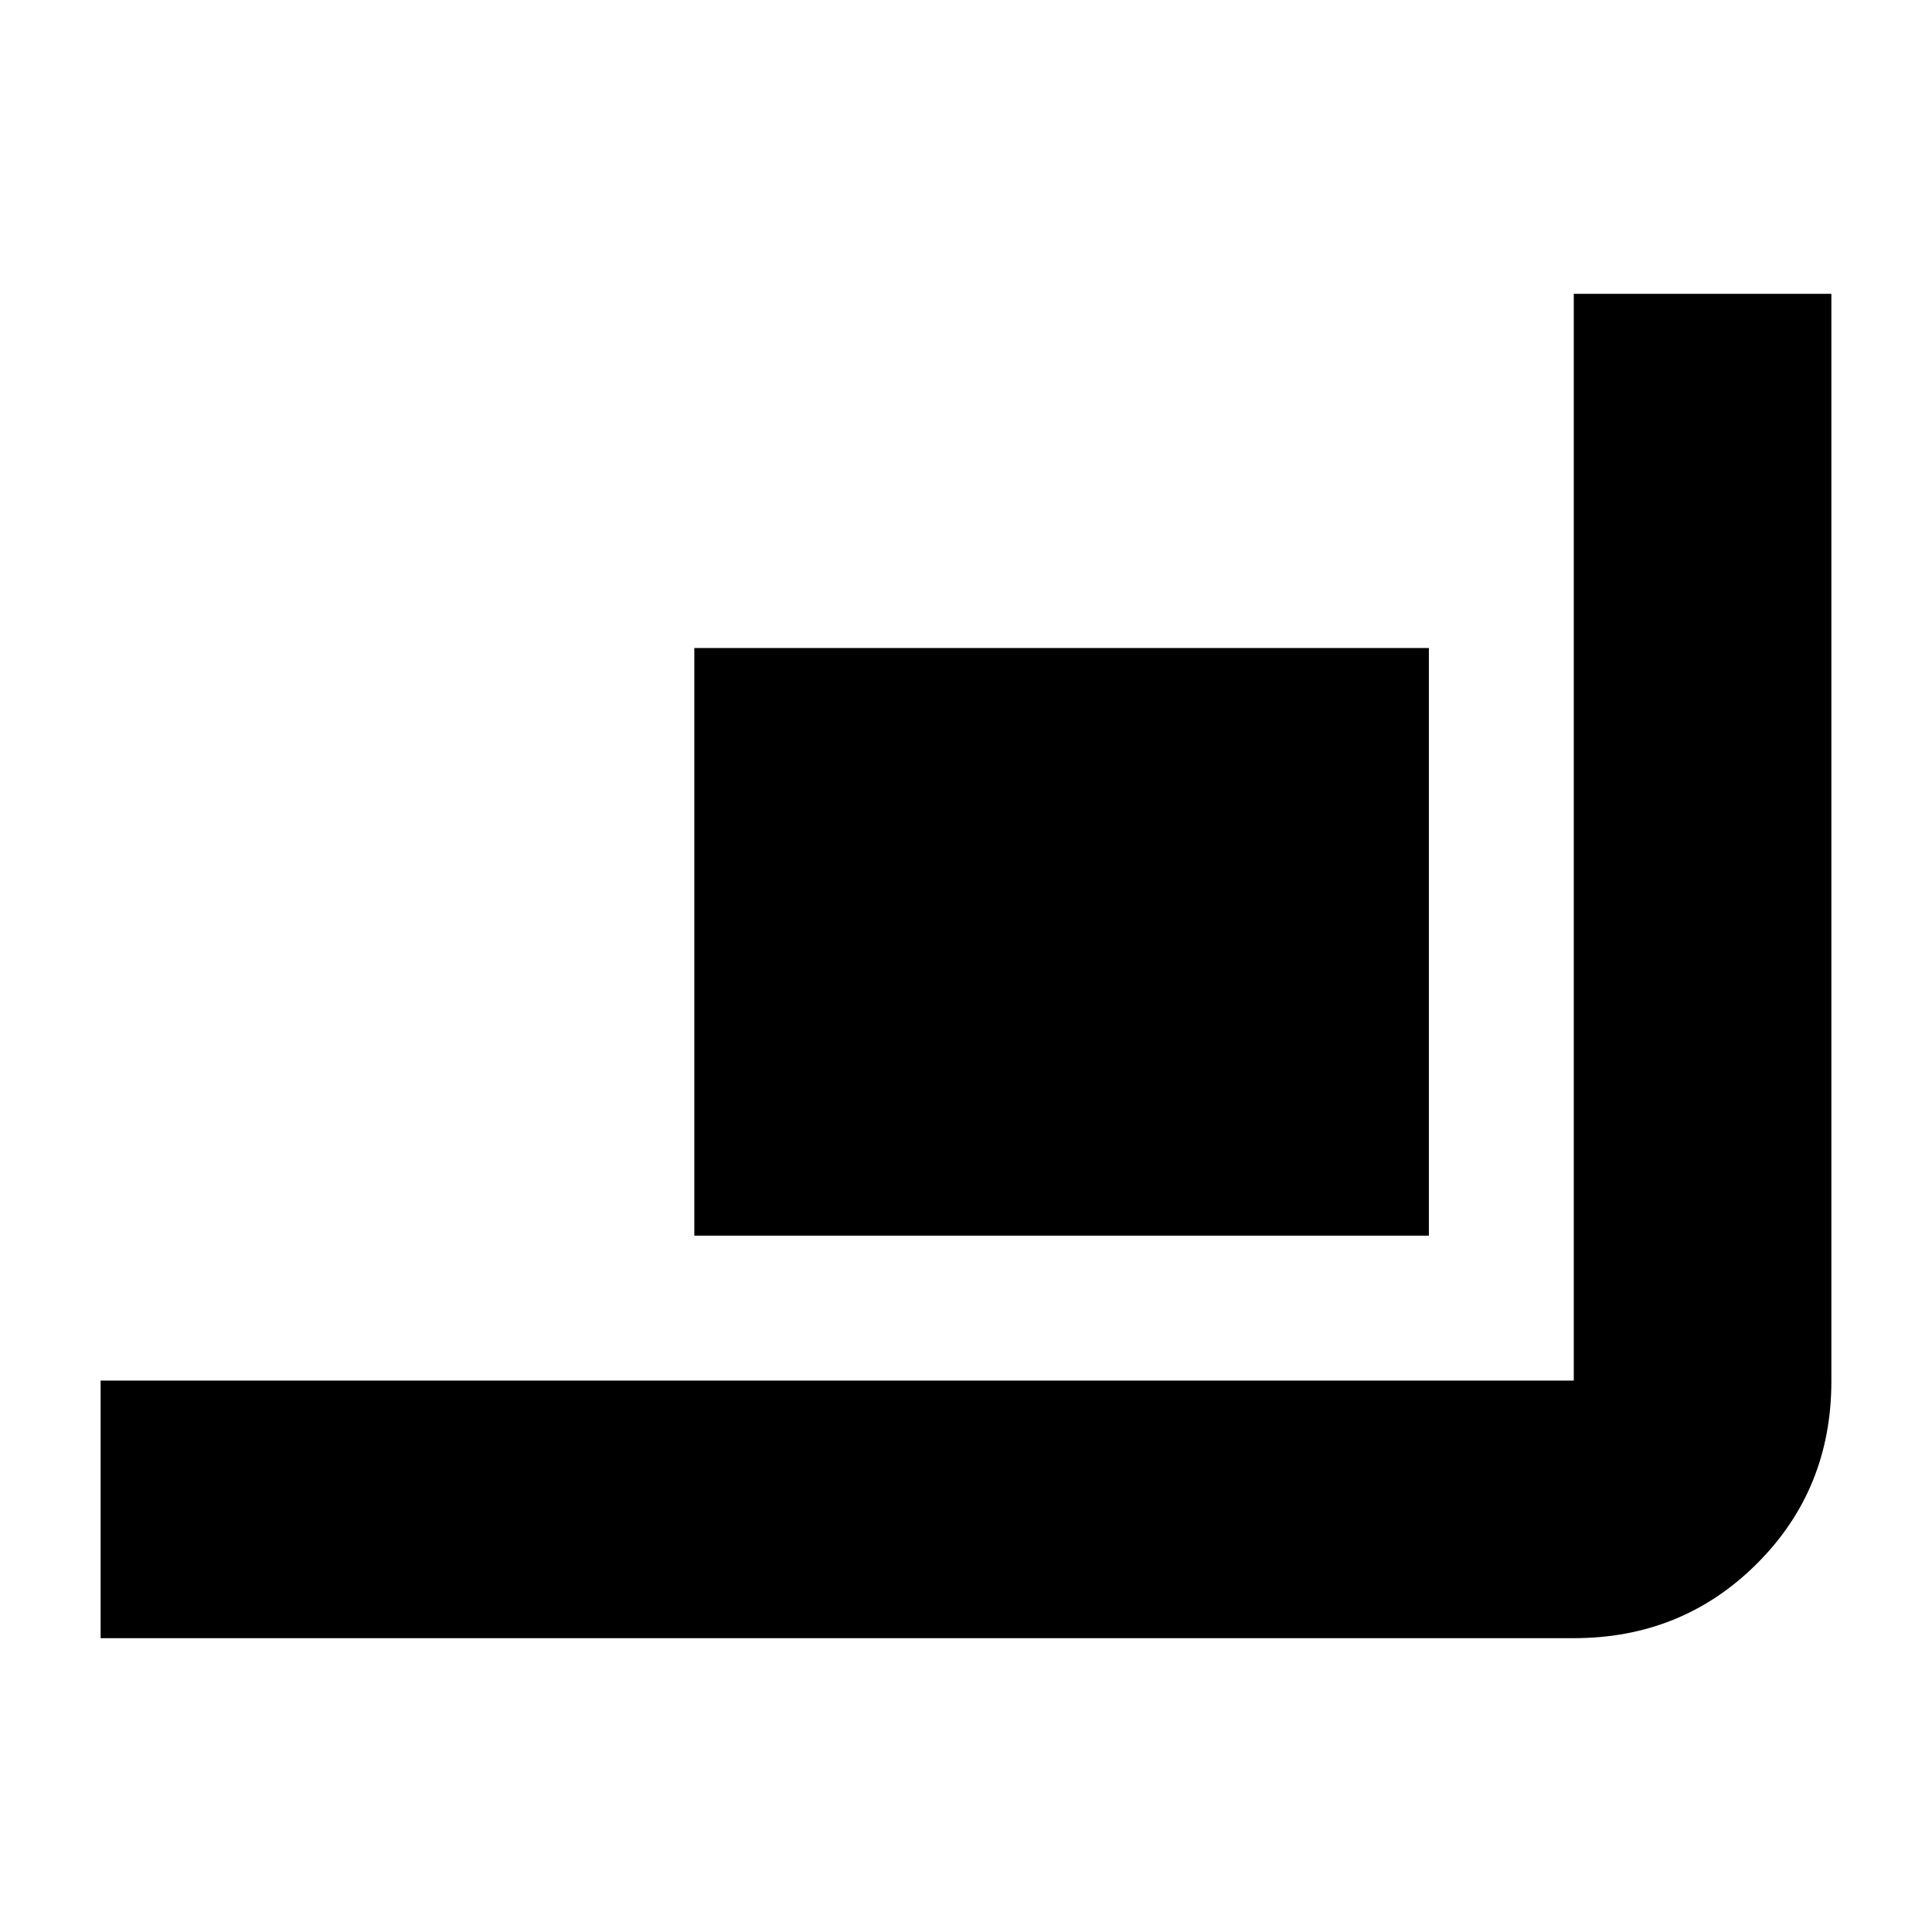 <svg xmlns="http://www.w3.org/2000/svg" height="20" viewBox="0 -960 960 960" width="20"><path d="M50-146v-128h732v-540h128v540.283q0 53.842-37.088 90.779Q835.825-146 782-146H50Zm295-200v-292h365v292H345Z"/></svg>